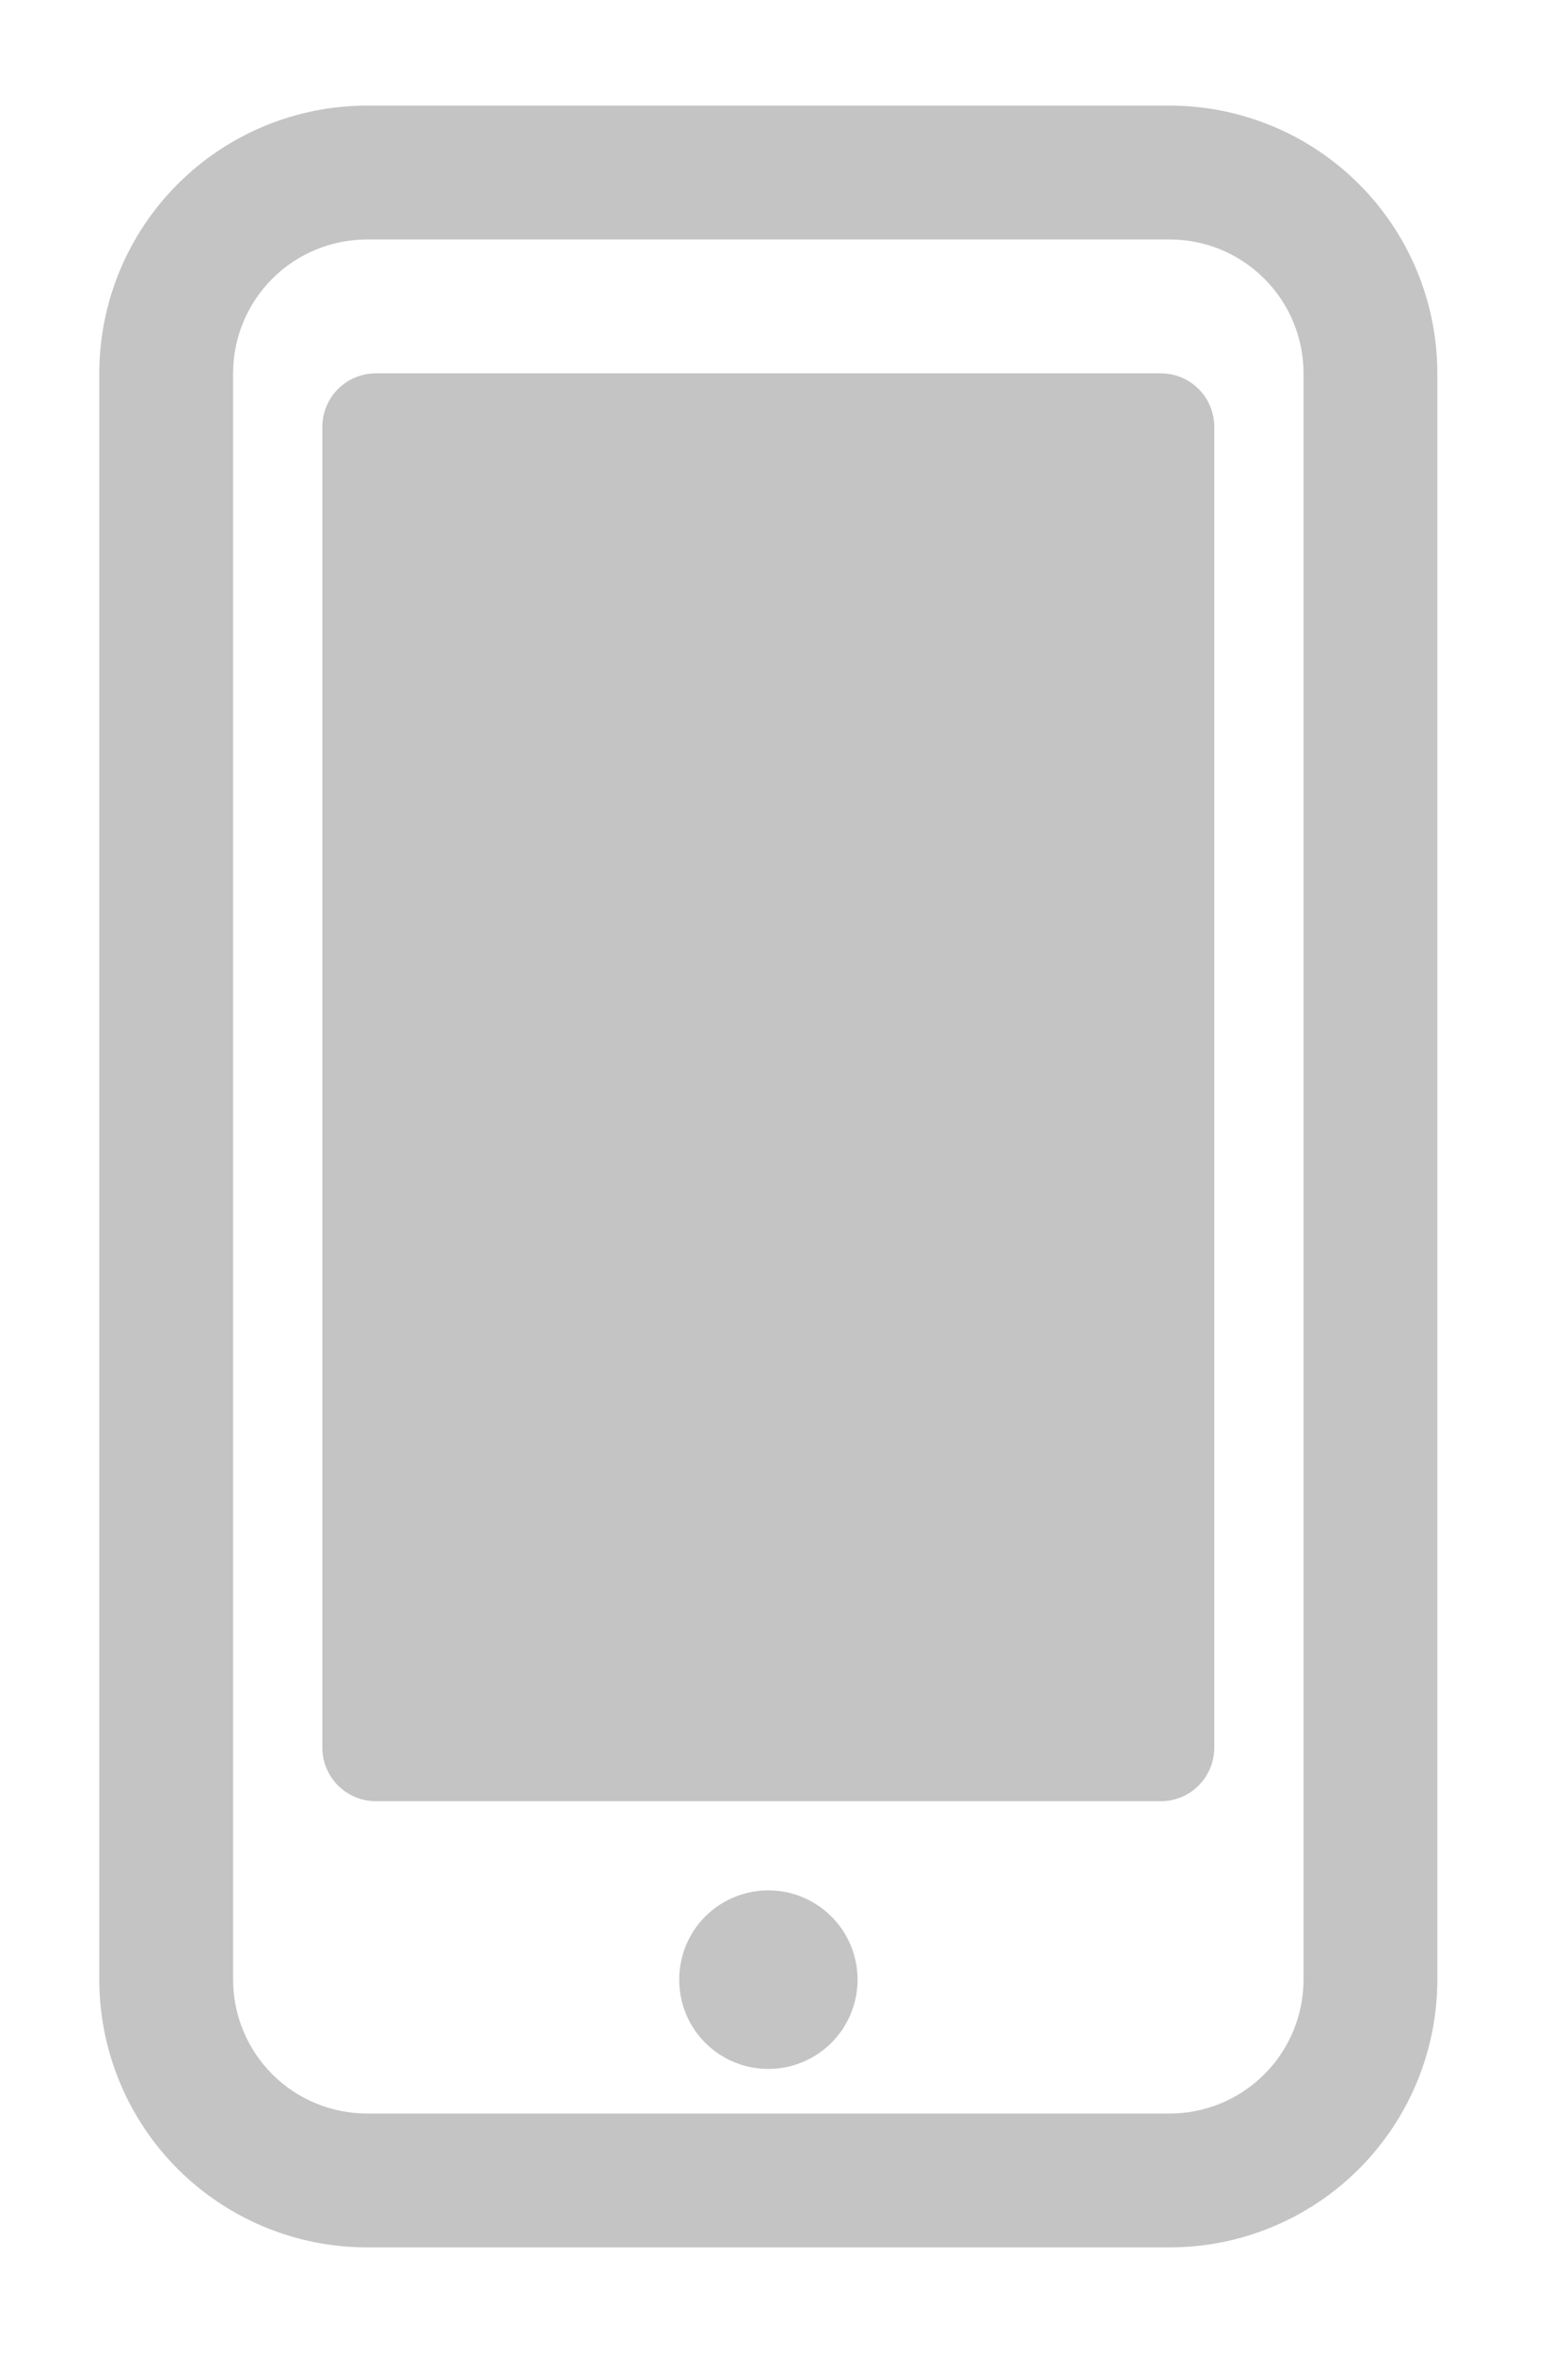 <svg width="12" height="18" viewBox="0 0 12 18" fill="none" xmlns="http://www.w3.org/2000/svg">
<path fill-rule="evenodd" clip-rule="evenodd" d="M8.952 1.832H2.808C2.537 1.832 2.276 1.94 2.084 2.132C1.892 2.324 1.784 2.584 1.784 2.856V15.144C1.784 15.415 1.892 15.676 2.084 15.868C2.276 16.06 2.537 16.168 2.808 16.168H8.952C9.224 16.168 9.484 16.06 9.676 15.868C9.868 15.676 9.976 15.415 9.976 15.144V2.856C9.976 2.584 9.868 2.324 9.676 2.132C9.484 1.94 9.224 1.832 8.952 1.832ZM2.808 0.808C2.265 0.808 1.744 1.024 1.36 1.408C0.976 1.792 0.76 2.313 0.76 2.856V15.144C0.76 15.687 0.976 16.208 1.36 16.592C1.744 16.976 2.265 17.192 2.808 17.192H8.952C9.495 17.192 10.016 16.976 10.4 16.592C10.784 16.208 11 15.687 11 15.144V2.856C11 2.313 10.784 1.792 10.4 1.408C10.016 1.024 9.495 0.808 8.952 0.808H2.808ZM5.88 15.827C6.061 15.827 6.235 15.755 6.363 15.627C6.491 15.499 6.563 15.325 6.563 15.144C6.563 14.963 6.491 14.789 6.363 14.661C6.235 14.533 6.061 14.461 5.88 14.461C5.699 14.461 5.525 14.533 5.397 14.661C5.269 14.789 5.198 14.963 5.198 15.144C5.198 15.325 5.269 15.499 5.397 15.627C5.525 15.755 5.699 15.827 5.88 15.827ZM2.877 2.856C2.65 2.856 2.467 3.039 2.467 3.266V13.369C2.467 13.595 2.65 13.779 2.877 13.779H8.884C9.11 13.779 9.293 13.595 9.293 13.369V3.266C9.293 3.039 9.11 2.856 8.884 2.856H2.877Z" fill="#C4C4C4"/>
</svg>
